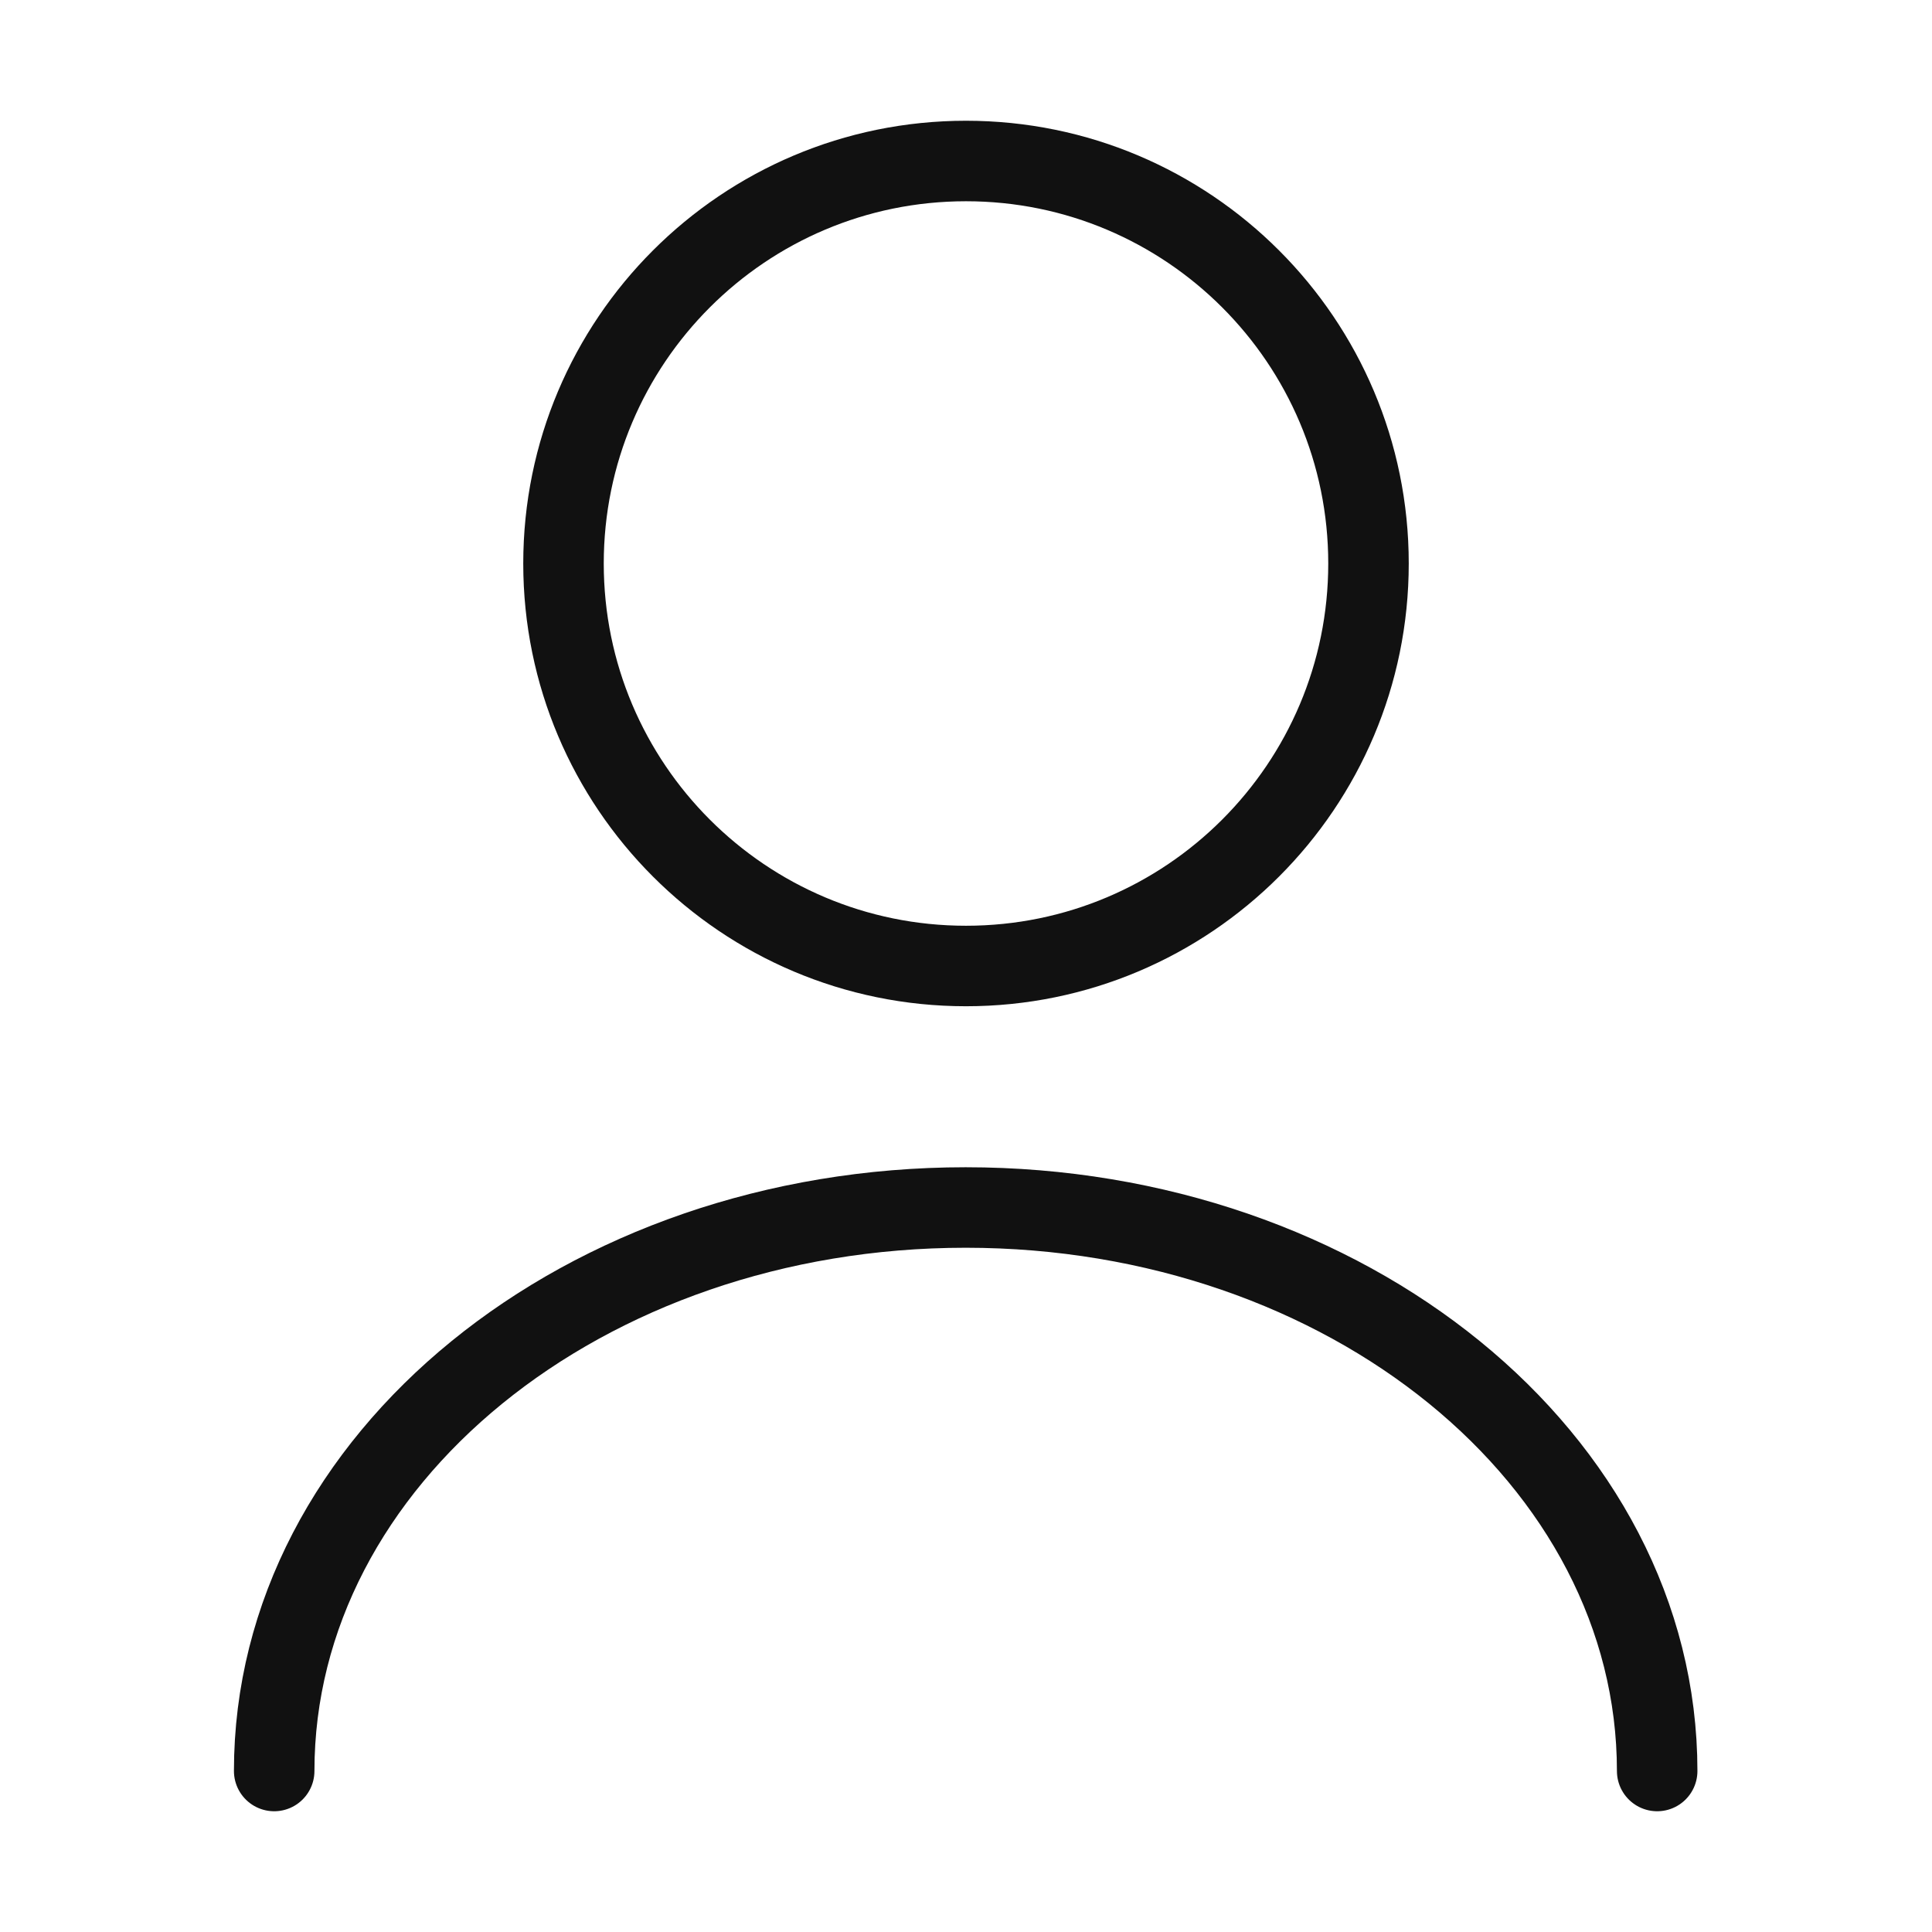 <svg width="24" height="24" viewBox="0 0 24 24" fill="none" xmlns="http://www.w3.org/2000/svg">
<path d="M12 12C14.761 12 17 9.761 17 7C17 4.239 14.761 2 12 2C9.239 2 7 4.239 7 7C7 9.761 9.239 12 12 12Z" stroke="#111111" stroke-linecap="round" stroke-linejoin="round"/>
<path d="M20.586 22C20.586 18.13 16.736 15 11.996 15C7.256 15 3.406 18.13 3.406 22" stroke="#111111" stroke-linecap="round" stroke-linejoin="round"/>
</svg>
